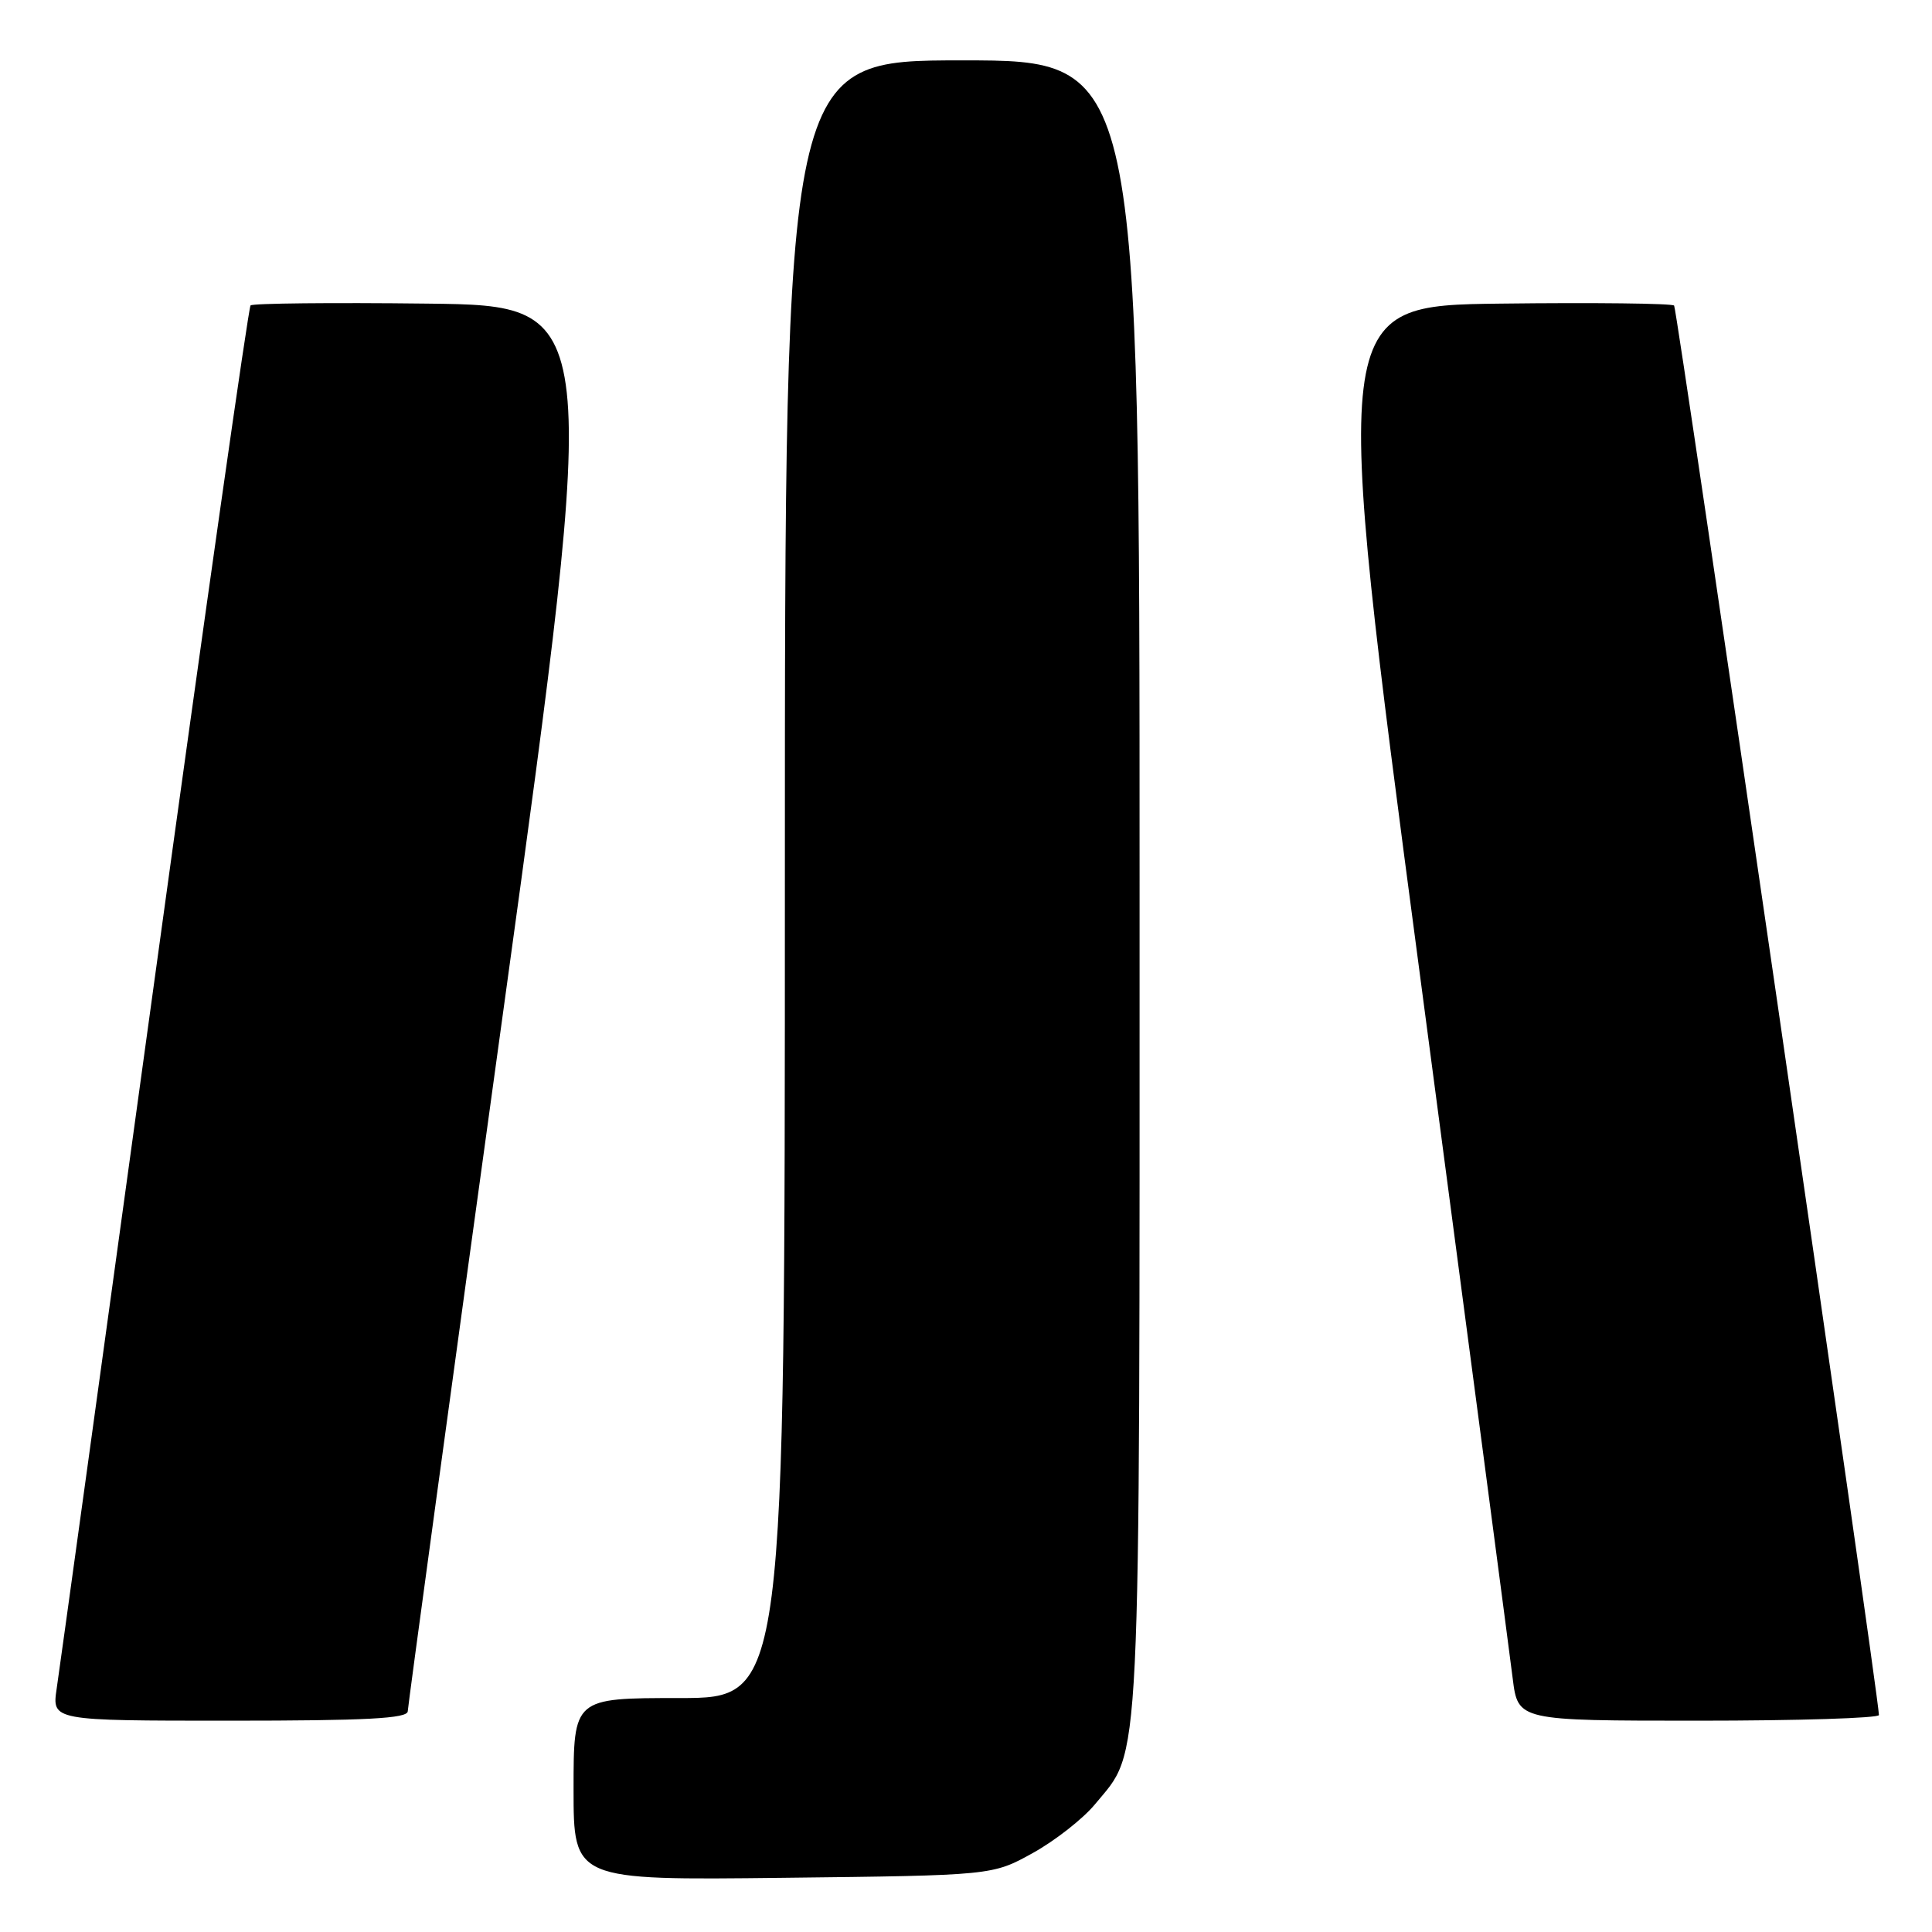 <?xml version="1.0" encoding="UTF-8" standalone="no"?>
<!DOCTYPE svg PUBLIC "-//W3C//DTD SVG 1.1//EN" "http://www.w3.org/Graphics/SVG/1.1/DTD/svg11.dtd" >
<svg xmlns="http://www.w3.org/2000/svg" xmlns:xlink="http://www.w3.org/1999/xlink" version="1.1" viewBox="0 0 256 256">
 <g >
 <path fill="currentColor"
d=" M 136.86 245.53 C 139.80 243.90 143.50 241.00 145.08 239.09 C 151.27 231.57 151.00 237.18 151.00 117.32 C 151.00 8.00 151.00 8.00 127.50 8.00 C 104.00 8.00 104.00 8.00 104.00 116.50 C 104.00 225.00 104.00 225.00 90.00 225.00 C 76.00 225.00 76.00 225.00 76.00 237.07 C 76.00 249.14 76.00 249.14 103.75 248.82 C 131.50 248.50 131.50 248.50 136.86 245.53 Z  M 54.03 226.75 C 54.05 226.06 59.80 183.88 66.82 133.00 C 79.56 40.50 79.56 40.50 56.63 40.23 C 44.02 40.08 33.48 40.19 33.20 40.47 C 32.92 40.75 27.17 81.14 20.42 130.24 C 13.67 179.33 7.86 221.41 7.51 223.75 C 6.88 228.00 6.88 228.00 30.44 228.00 C 48.60 228.00 54.01 227.71 54.03 226.75 Z  M 248.97 227.25 C 248.81 223.77 222.23 40.90 221.83 40.49 C 221.53 40.20 211.20 40.08 198.85 40.23 C 176.41 40.50 176.41 40.50 188.08 128.65 C 194.50 177.14 200.06 219.33 200.44 222.40 C 201.14 228.00 201.14 228.00 225.07 228.00 C 238.23 228.00 248.98 227.66 248.97 227.25 Z "/>
</g>
</svg>